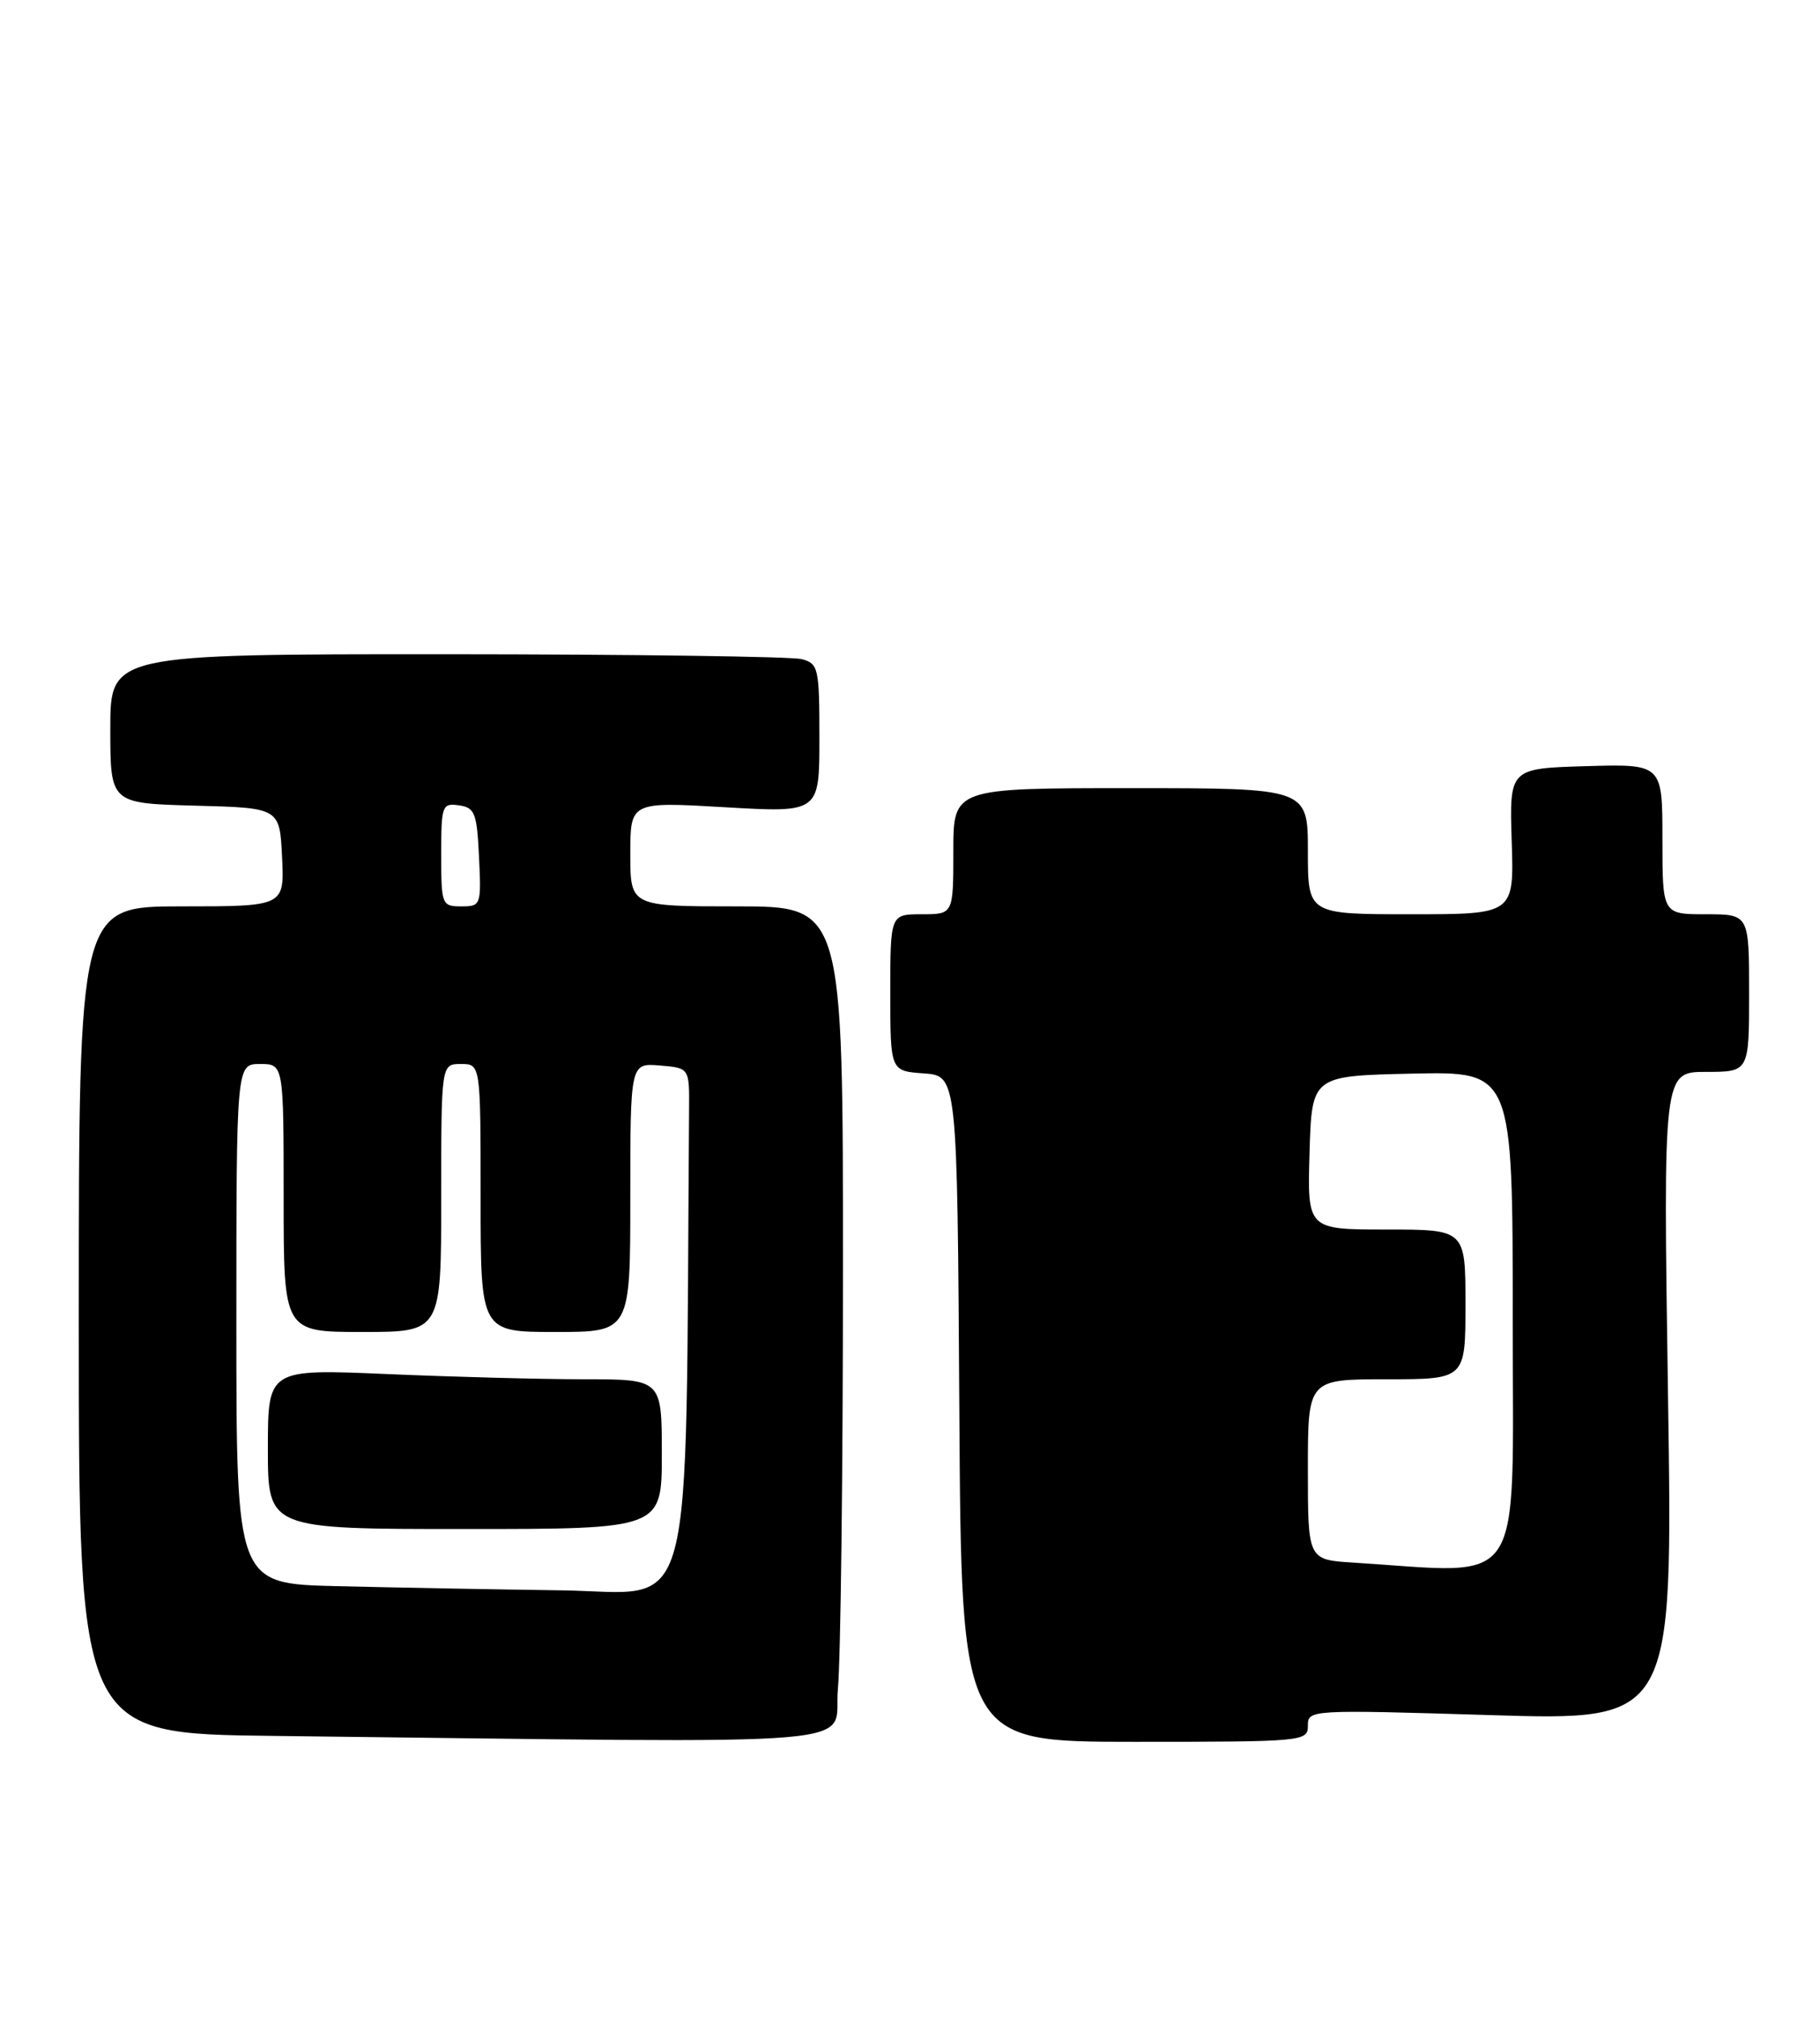 <?xml version="1.0" encoding="UTF-8" standalone="no"?>
<!DOCTYPE svg PUBLIC "-//W3C//DTD SVG 1.1//EN" "http://www.w3.org/Graphics/SVG/1.1/DTD/svg11.dtd" >
<svg xmlns="http://www.w3.org/2000/svg" xmlns:xlink="http://www.w3.org/1999/xlink" version="1.1" viewBox="0 0 231 256">
 <g >
 <path fill="currentColor"
d=" M 106.35 214.25 C 106.70 210.54 106.99 186.69 106.99 161.25 C 107.00 115.00 107.00 115.00 93.50 115.00 C 80.00 115.00 80.00 115.00 80.00 108.36 C 80.00 101.72 80.00 101.72 92.00 102.42 C 104.00 103.12 104.00 103.12 104.00 93.68 C 104.00 84.73 103.88 84.20 101.75 83.63 C 100.51 83.30 80.26 83.02 56.75 83.01 C 14.00 83.00 14.00 83.00 14.00 92.47 C 14.00 101.93 14.00 101.93 24.75 102.22 C 35.50 102.50 35.50 102.50 35.80 108.75 C 36.10 115.00 36.10 115.00 23.05 115.00 C 10.00 115.00 10.00 115.00 10.00 167.48 C 10.00 219.97 10.00 219.97 34.75 220.25 C 113.24 221.16 105.64 221.79 106.35 214.25 Z  M 166.00 218.95 C 166.00 216.93 166.26 216.91 189.16 217.61 C 212.33 218.32 212.33 218.32 211.71 177.16 C 211.09 136.00 211.09 136.00 216.54 136.00 C 222.00 136.00 222.00 136.00 222.00 126.00 C 222.00 116.00 222.00 116.00 216.50 116.00 C 211.00 116.00 211.00 116.00 211.00 106.46 C 211.00 96.93 211.00 96.93 201.29 97.21 C 191.58 97.50 191.58 97.50 191.87 106.75 C 192.17 116.00 192.17 116.00 179.08 116.00 C 166.00 116.00 166.00 116.00 166.00 108.00 C 166.00 100.00 166.00 100.00 143.50 100.00 C 121.00 100.00 121.00 100.00 121.00 108.00 C 121.00 116.00 121.00 116.00 117.00 116.00 C 113.00 116.00 113.00 116.00 113.00 125.94 C 113.00 135.89 113.00 135.89 117.25 136.19 C 121.50 136.50 121.50 136.50 121.76 178.75 C 122.02 221.00 122.02 221.00 144.01 221.00 C 165.50 221.00 166.00 220.95 166.00 218.95 Z  M 42.75 201.25 C 30.00 200.94 30.00 200.94 30.00 167.97 C 30.00 135.00 30.00 135.00 33.00 135.00 C 36.00 135.00 36.00 135.00 36.00 152.00 C 36.00 169.00 36.00 169.00 46.00 169.00 C 56.00 169.00 56.00 169.00 56.00 152.00 C 56.00 135.00 56.00 135.00 58.50 135.00 C 61.00 135.00 61.00 135.00 61.00 152.00 C 61.00 169.00 61.00 169.00 70.50 169.00 C 80.00 169.00 80.00 169.00 80.00 151.94 C 80.00 134.88 80.00 134.88 83.75 135.19 C 87.50 135.50 87.50 135.50 87.46 140.75 C 86.97 207.74 88.49 202.02 71.25 201.78 C 62.59 201.66 49.76 201.42 42.75 201.25 Z  M 84.00 184.50 C 84.00 175.00 84.00 175.00 74.16 175.00 C 68.75 175.00 57.50 174.70 49.16 174.34 C 34.00 173.69 34.00 173.69 34.00 183.84 C 34.00 194.00 34.00 194.00 59.00 194.00 C 84.00 194.00 84.00 194.00 84.00 184.50 Z  M 56.00 108.43 C 56.00 102.19 56.11 101.88 58.25 102.18 C 60.27 102.47 60.53 103.14 60.80 108.75 C 61.09 114.86 61.04 115.00 58.55 115.00 C 56.08 115.00 56.00 114.80 56.00 108.43 Z  M 171.75 198.26 C 166.00 197.90 166.00 197.90 166.00 186.45 C 166.00 175.00 166.00 175.00 176.00 175.00 C 186.00 175.00 186.00 175.00 186.00 165.50 C 186.00 156.00 186.00 156.00 175.96 156.00 C 165.93 156.00 165.93 156.00 166.21 146.25 C 166.50 136.50 166.50 136.50 179.25 136.22 C 192.00 135.94 192.00 135.94 192.00 167.47 C 192.00 202.44 193.83 199.65 171.75 198.26 Z "/>
</g>
</svg>
